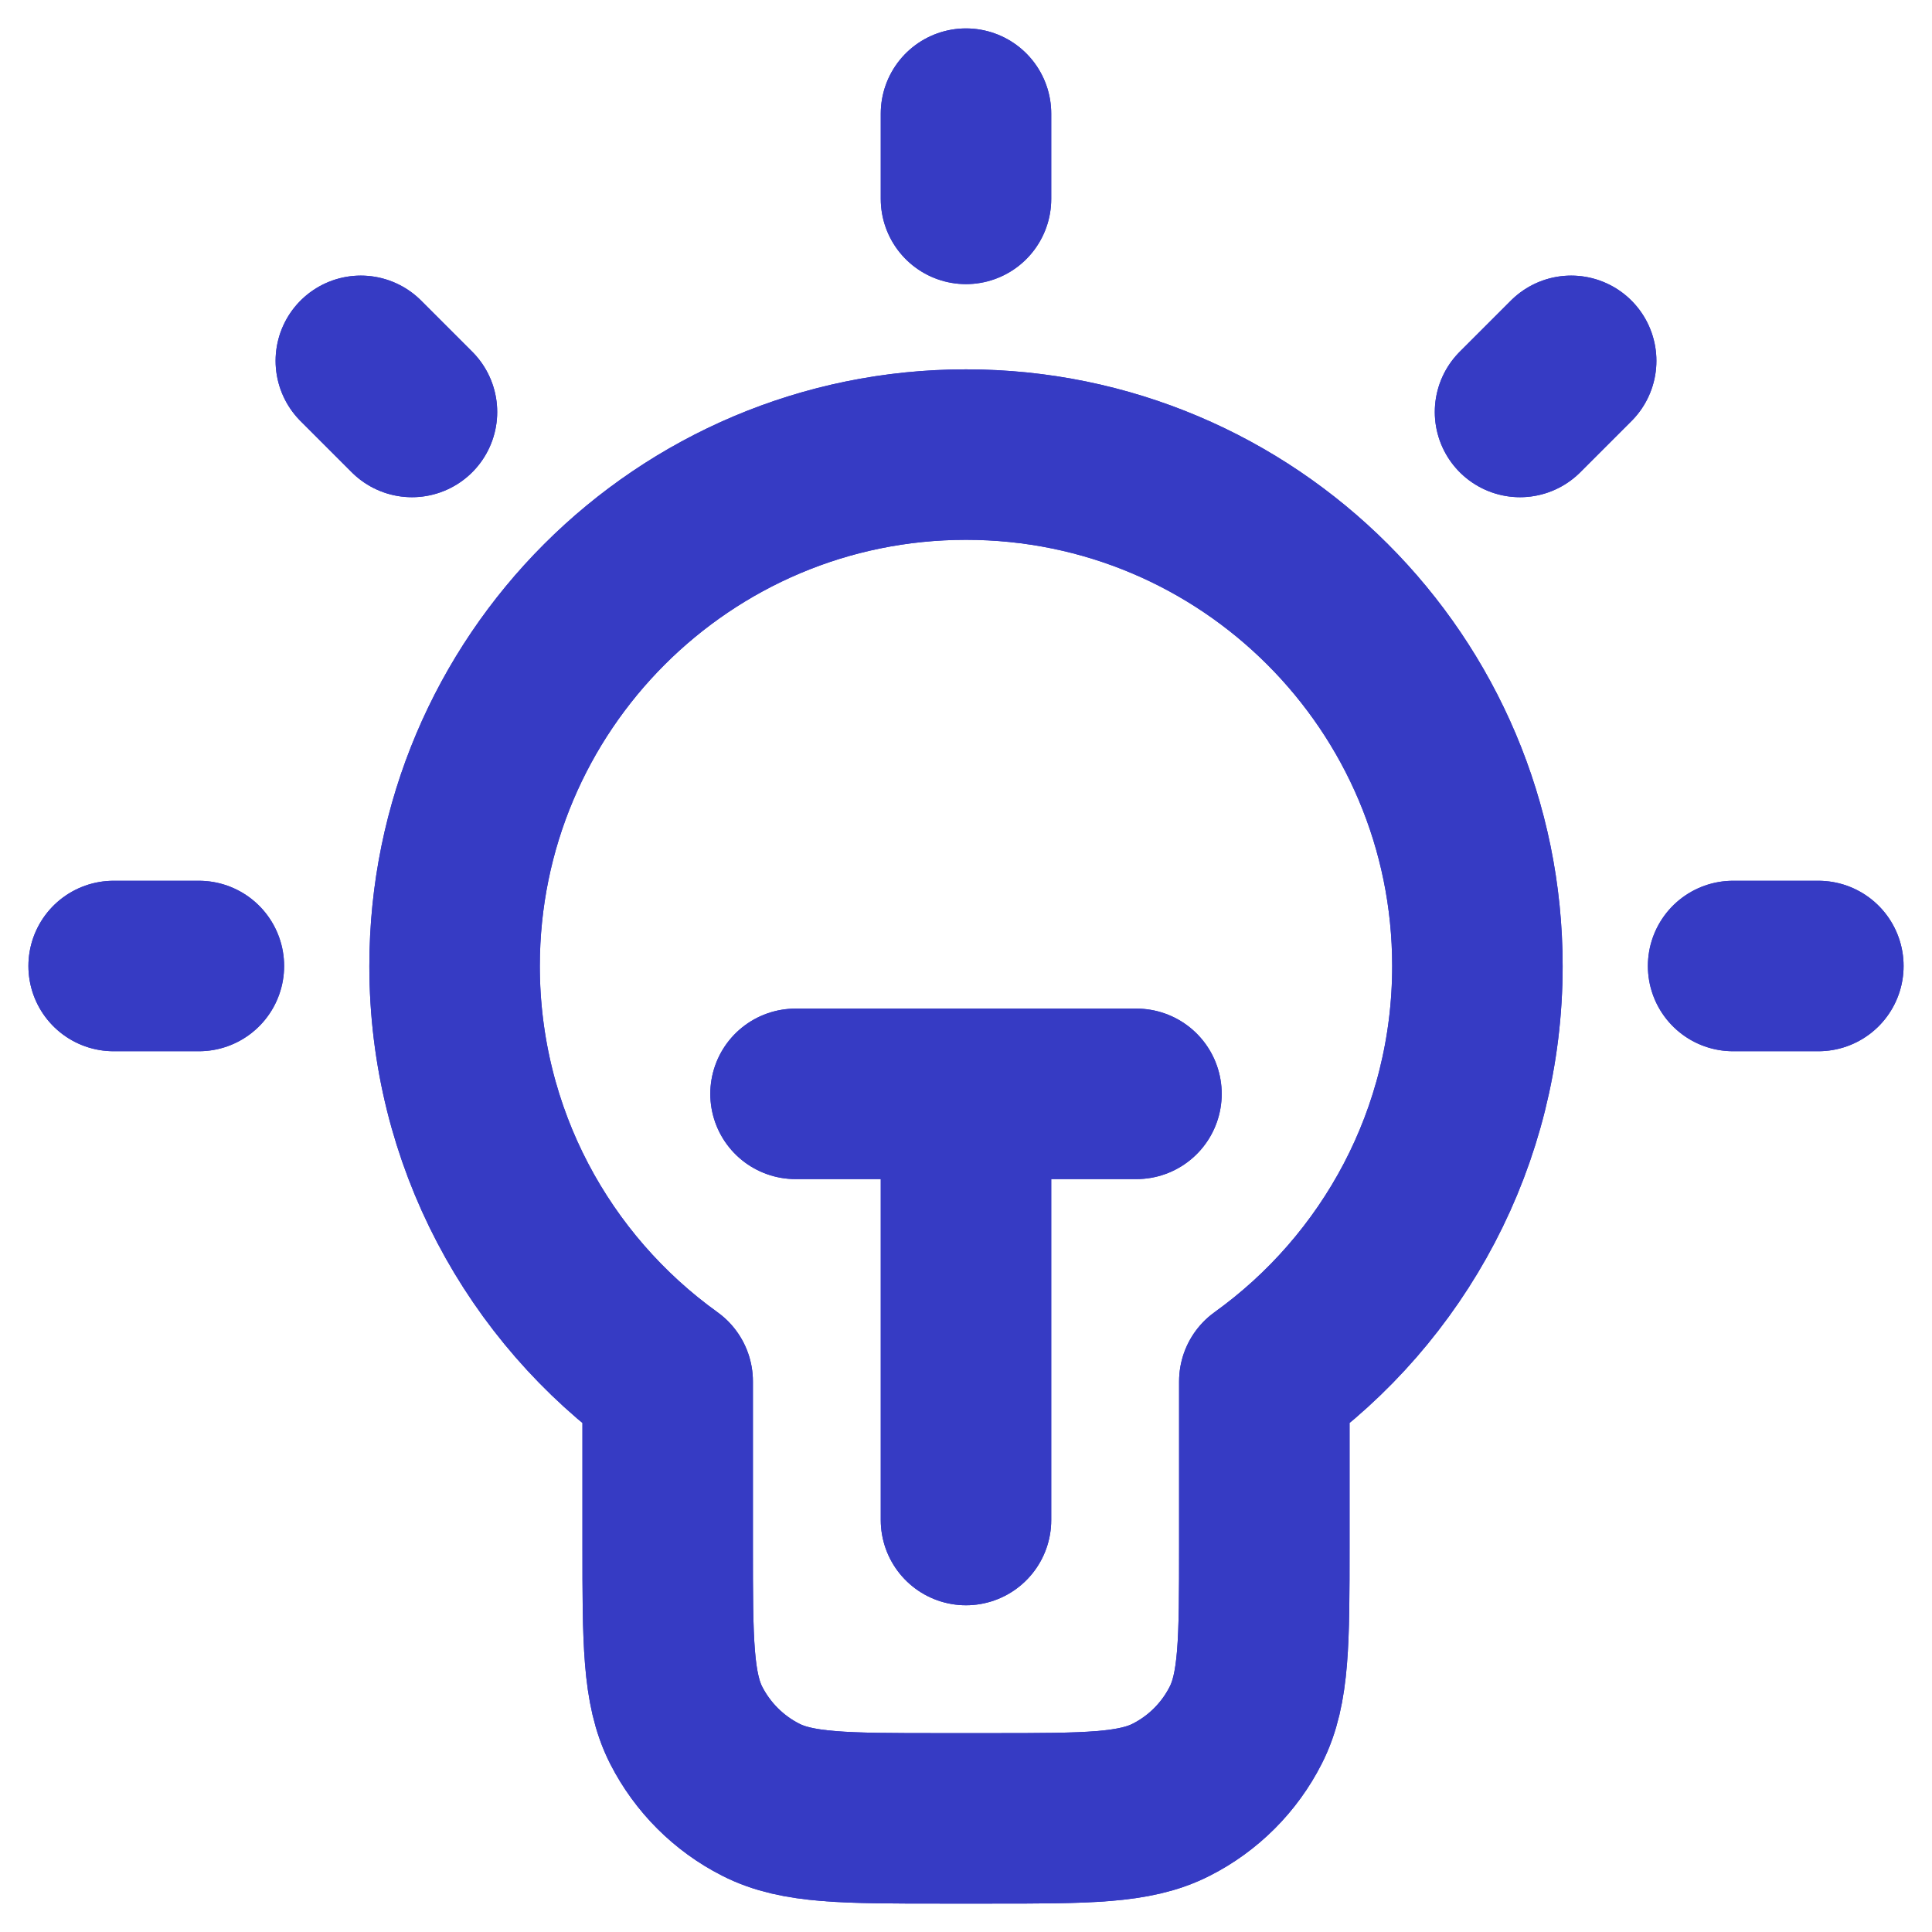 <svg width="17" height="17" viewBox="0 0 17 17" fill="none" xmlns="http://www.w3.org/2000/svg">
<g id="Icon">
<path d="M8.5 1V1.75M1.75 8.5H1M3.625 3.625L3.175 3.175M13.375 3.625L13.825 3.175M16 8.5H15.25M7 9.625H10M8.5 9.625V13.375M11.125 12.155C12.261 11.339 13 10.006 13 8.5C13 6.015 10.985 4 8.5 4C6.015 4 4 6.015 4 8.5C4 10.006 4.739 11.339 5.875 12.155V13.6C5.875 14.44 5.875 14.86 6.038 15.181C6.182 15.463 6.412 15.693 6.694 15.836C7.015 16 7.435 16 8.275 16H8.725C9.565 16 9.985 16 10.306 15.836C10.588 15.693 10.818 15.463 10.961 15.181C11.125 14.86 11.125 14.44 11.125 13.6V12.155Z" stroke="#363BC4" stroke-width="1.5" stroke-linecap="round" stroke-linejoin="round"/>
<path d="M8.5 1V1.75M1.75 8.5H1M3.625 3.625L3.175 3.175M13.375 3.625L13.825 3.175M16 8.5H15.25M7 9.625H10M8.5 9.625V13.375M11.125 12.155C12.261 11.339 13 10.006 13 8.5C13 6.015 10.985 4 8.5 4C6.015 4 4 6.015 4 8.5C4 10.006 4.739 11.339 5.875 12.155V13.6C5.875 14.44 5.875 14.86 6.038 15.181C6.182 15.463 6.412 15.693 6.694 15.836C7.015 16 7.435 16 8.275 16H8.725C9.565 16 9.985 16 10.306 15.836C10.588 15.693 10.818 15.463 10.961 15.181C11.125 14.86 11.125 14.44 11.125 13.6V12.155Z" stroke="#363BC4" stroke-width="1.5" stroke-linecap="round" stroke-linejoin="round"/>
</g>
</svg>
